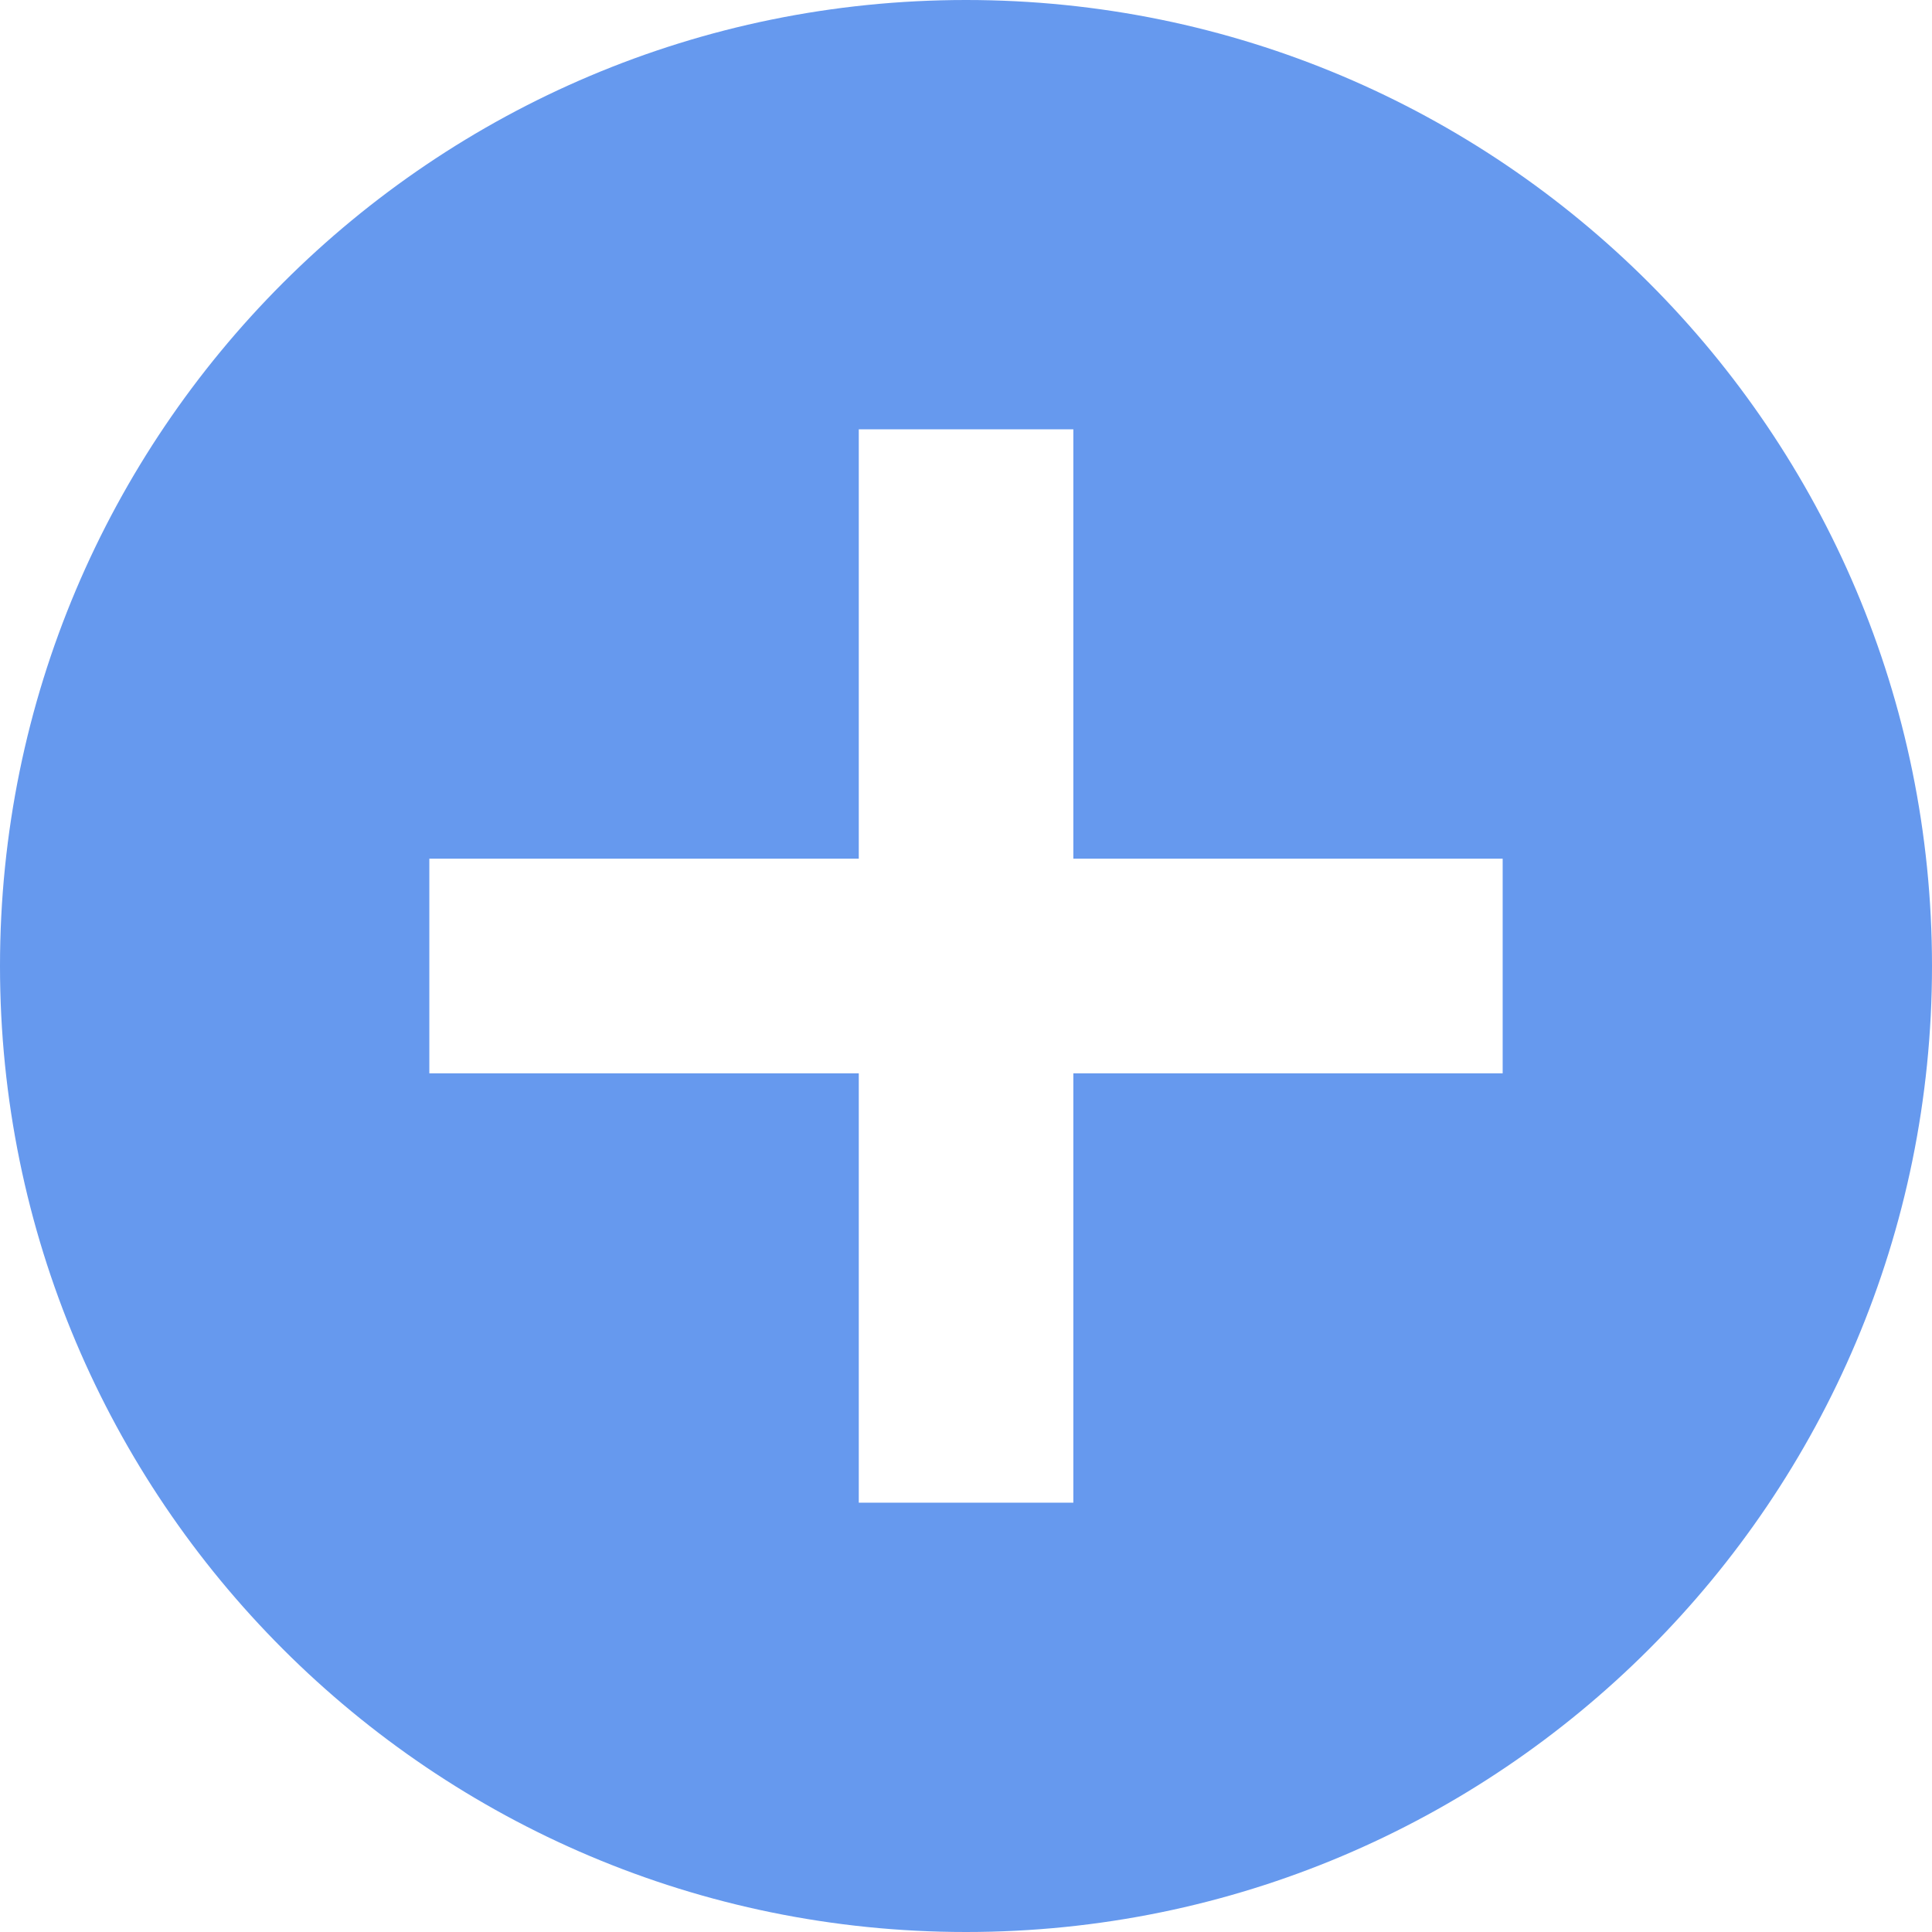 <?xml version="1.0" encoding="UTF-8"?>
<svg width="18px" height="18px" viewBox="0 0 18 18" version="1.1" xmlns="http://www.w3.org/2000/svg" xmlns:xlink="http://www.w3.org/1999/xlink">
    <!-- Generator: Sketch 45.2 (43514) - http://www.bohemiancoding.com/sketch -->
    <title>添加_点击</title>
    <desc>Created with Sketch.</desc>
    <defs></defs>
    <g id="1.1_页面" stroke="none" stroke-width="1" fill="none" fill-rule="evenodd">
        <g id="Artboard-2" transform="translate(-89, -167)" fill="#6699EE">
            <path d="M98,185 C93.029,185 89,180.971 89,176 C89,171.029 93.029,167 98,167 C102.971,167 107,171.029 107,176 C107,180.971 102.971,185 98,185 Z M99,175 L99,171 L97.001,171 L97.001,175 L93,175 L93,177 L97.001,177 L97.001,181 L99,181 L99,177 L103,177 L103,175 L99,175 Z" id="Combined-Shape"></path>
        </g>
    </g>
</svg>